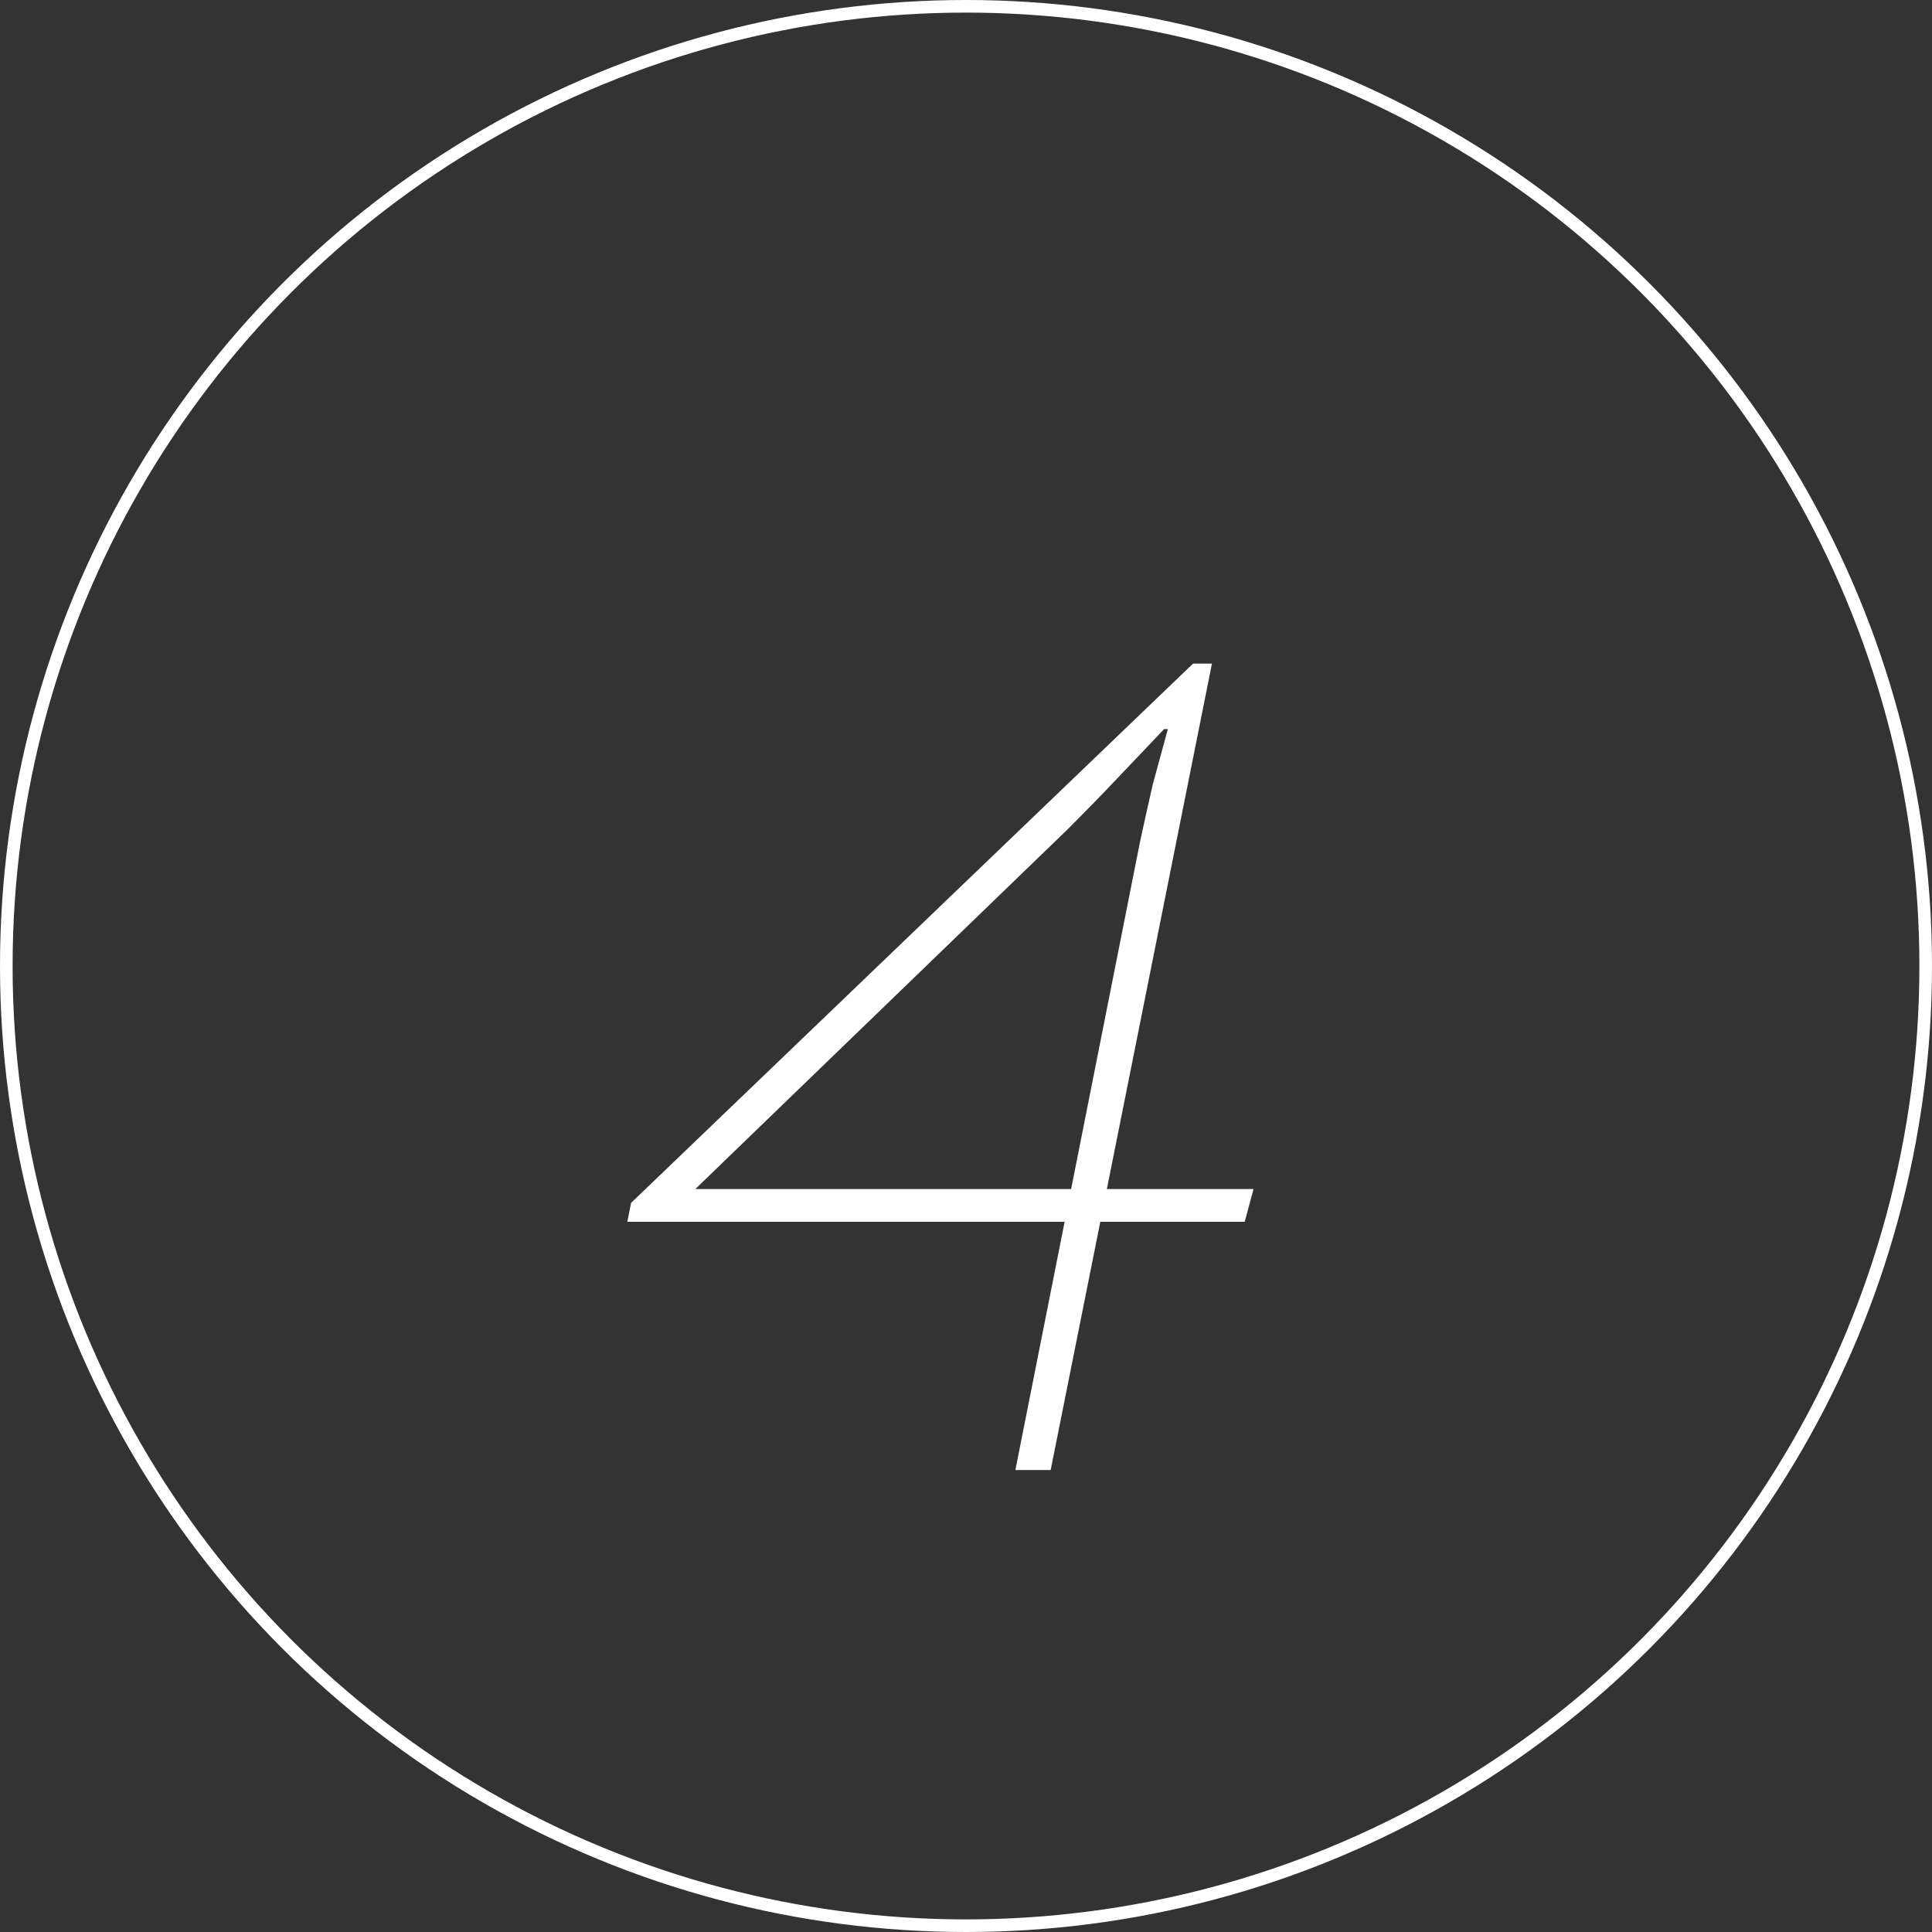 <svg width="46" height="46" viewBox="0 0 46 46" fill="none" xmlns="http://www.w3.org/2000/svg">
<rect x="0" y="0" width="46" height="46" fill="#333333" stroke="none"/>
<path d="M24.176 35L27.146 20.03C27.246 19.57 27.346 19.12 27.446 18.68C27.566 18.24 27.686 17.8 27.806 17.36H27.716C27.336 17.76 26.956 18.16 26.576 18.56C26.216 18.94 25.836 19.33 25.436 19.73L16.556 28.31H29.846L29.636 29.09H14.936L15.026 28.64L28.406 15.8H28.856L25.016 35H24.176Z" fill="white"/>
<circle cx="23" cy="23" r="22.85" stroke="white" stroke-width="0.3"/>
</svg>
